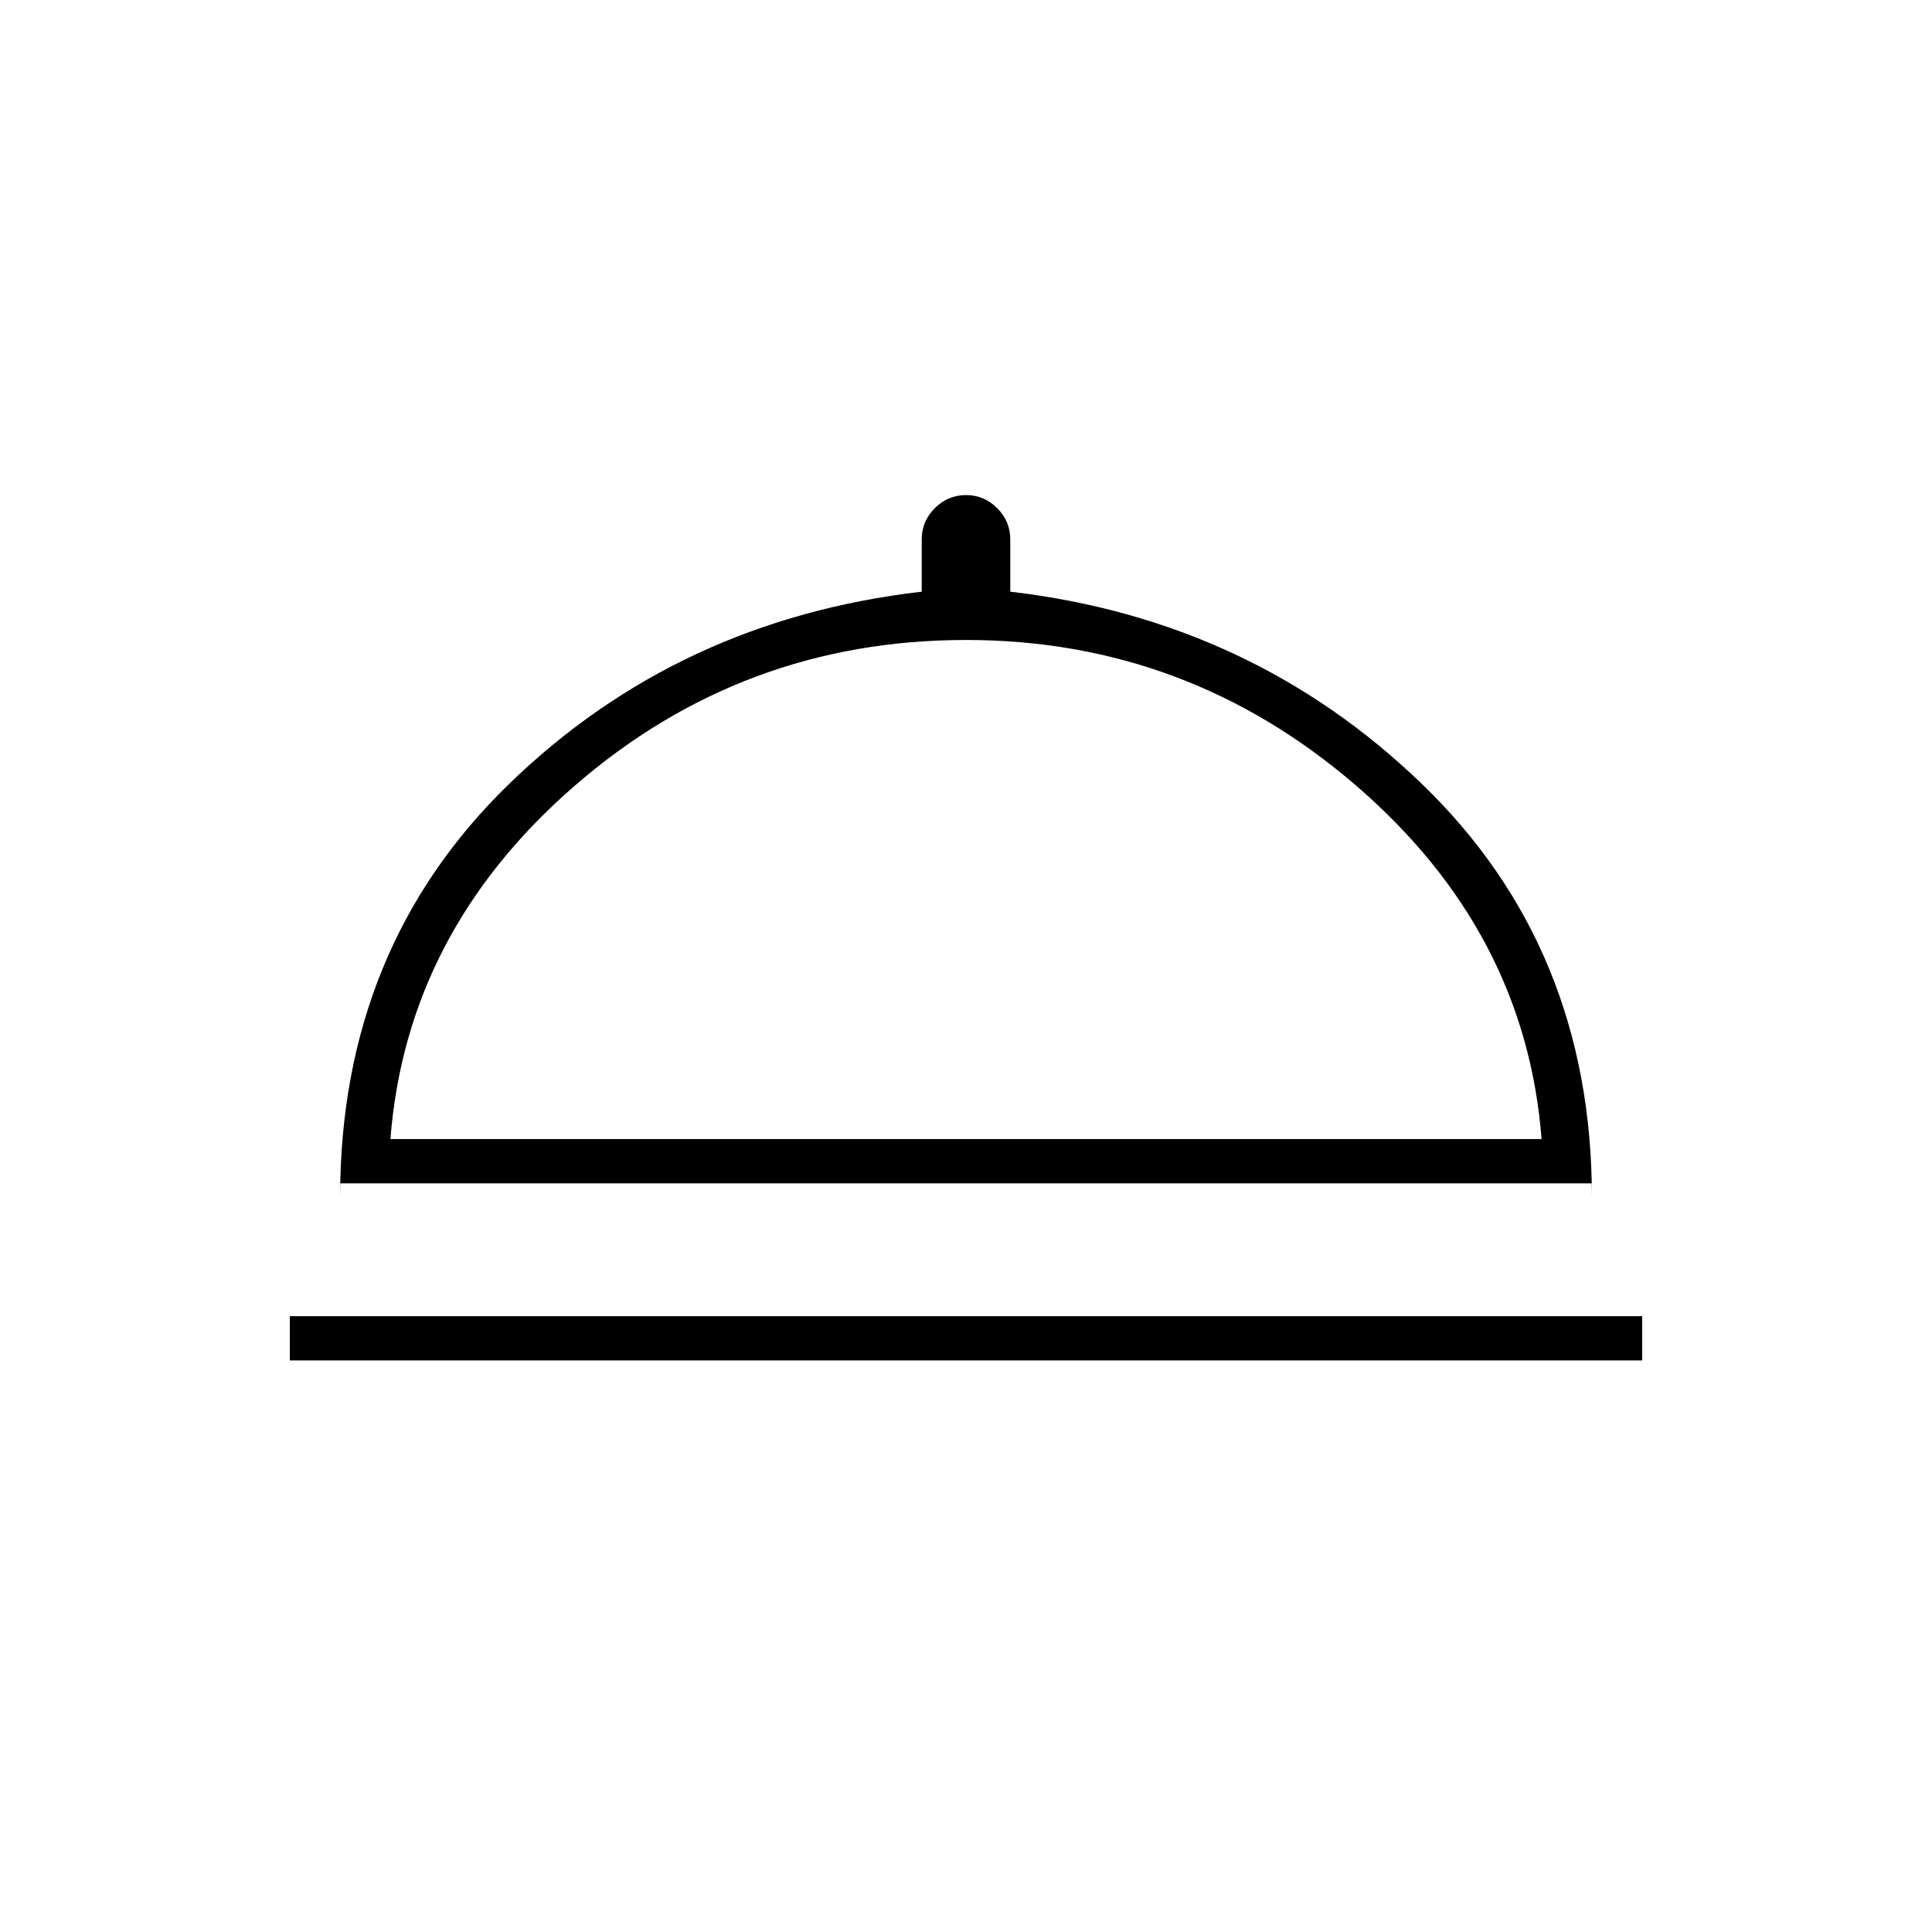 <svg xmlns="http://www.w3.org/2000/svg" width="48" height="48"><path d="M7.2 33.8v-1.1h33.6v1.1zm1.25-4.4v.35q0-6.2 4.2-10.275T22.9 14.7v-1.3q0-.45.325-.775T24 12.3q.45 0 .775.325t.325.775v1.3q6 .7 10.225 4.775T39.55 29.75v-.35zm1.25-1.1h28.6q-.4-5.15-4.6-8.775Q29.5 15.9 24 15.9q-5.55 0-9.725 3.625T9.7 28.3zm14.3 0z"/></svg>